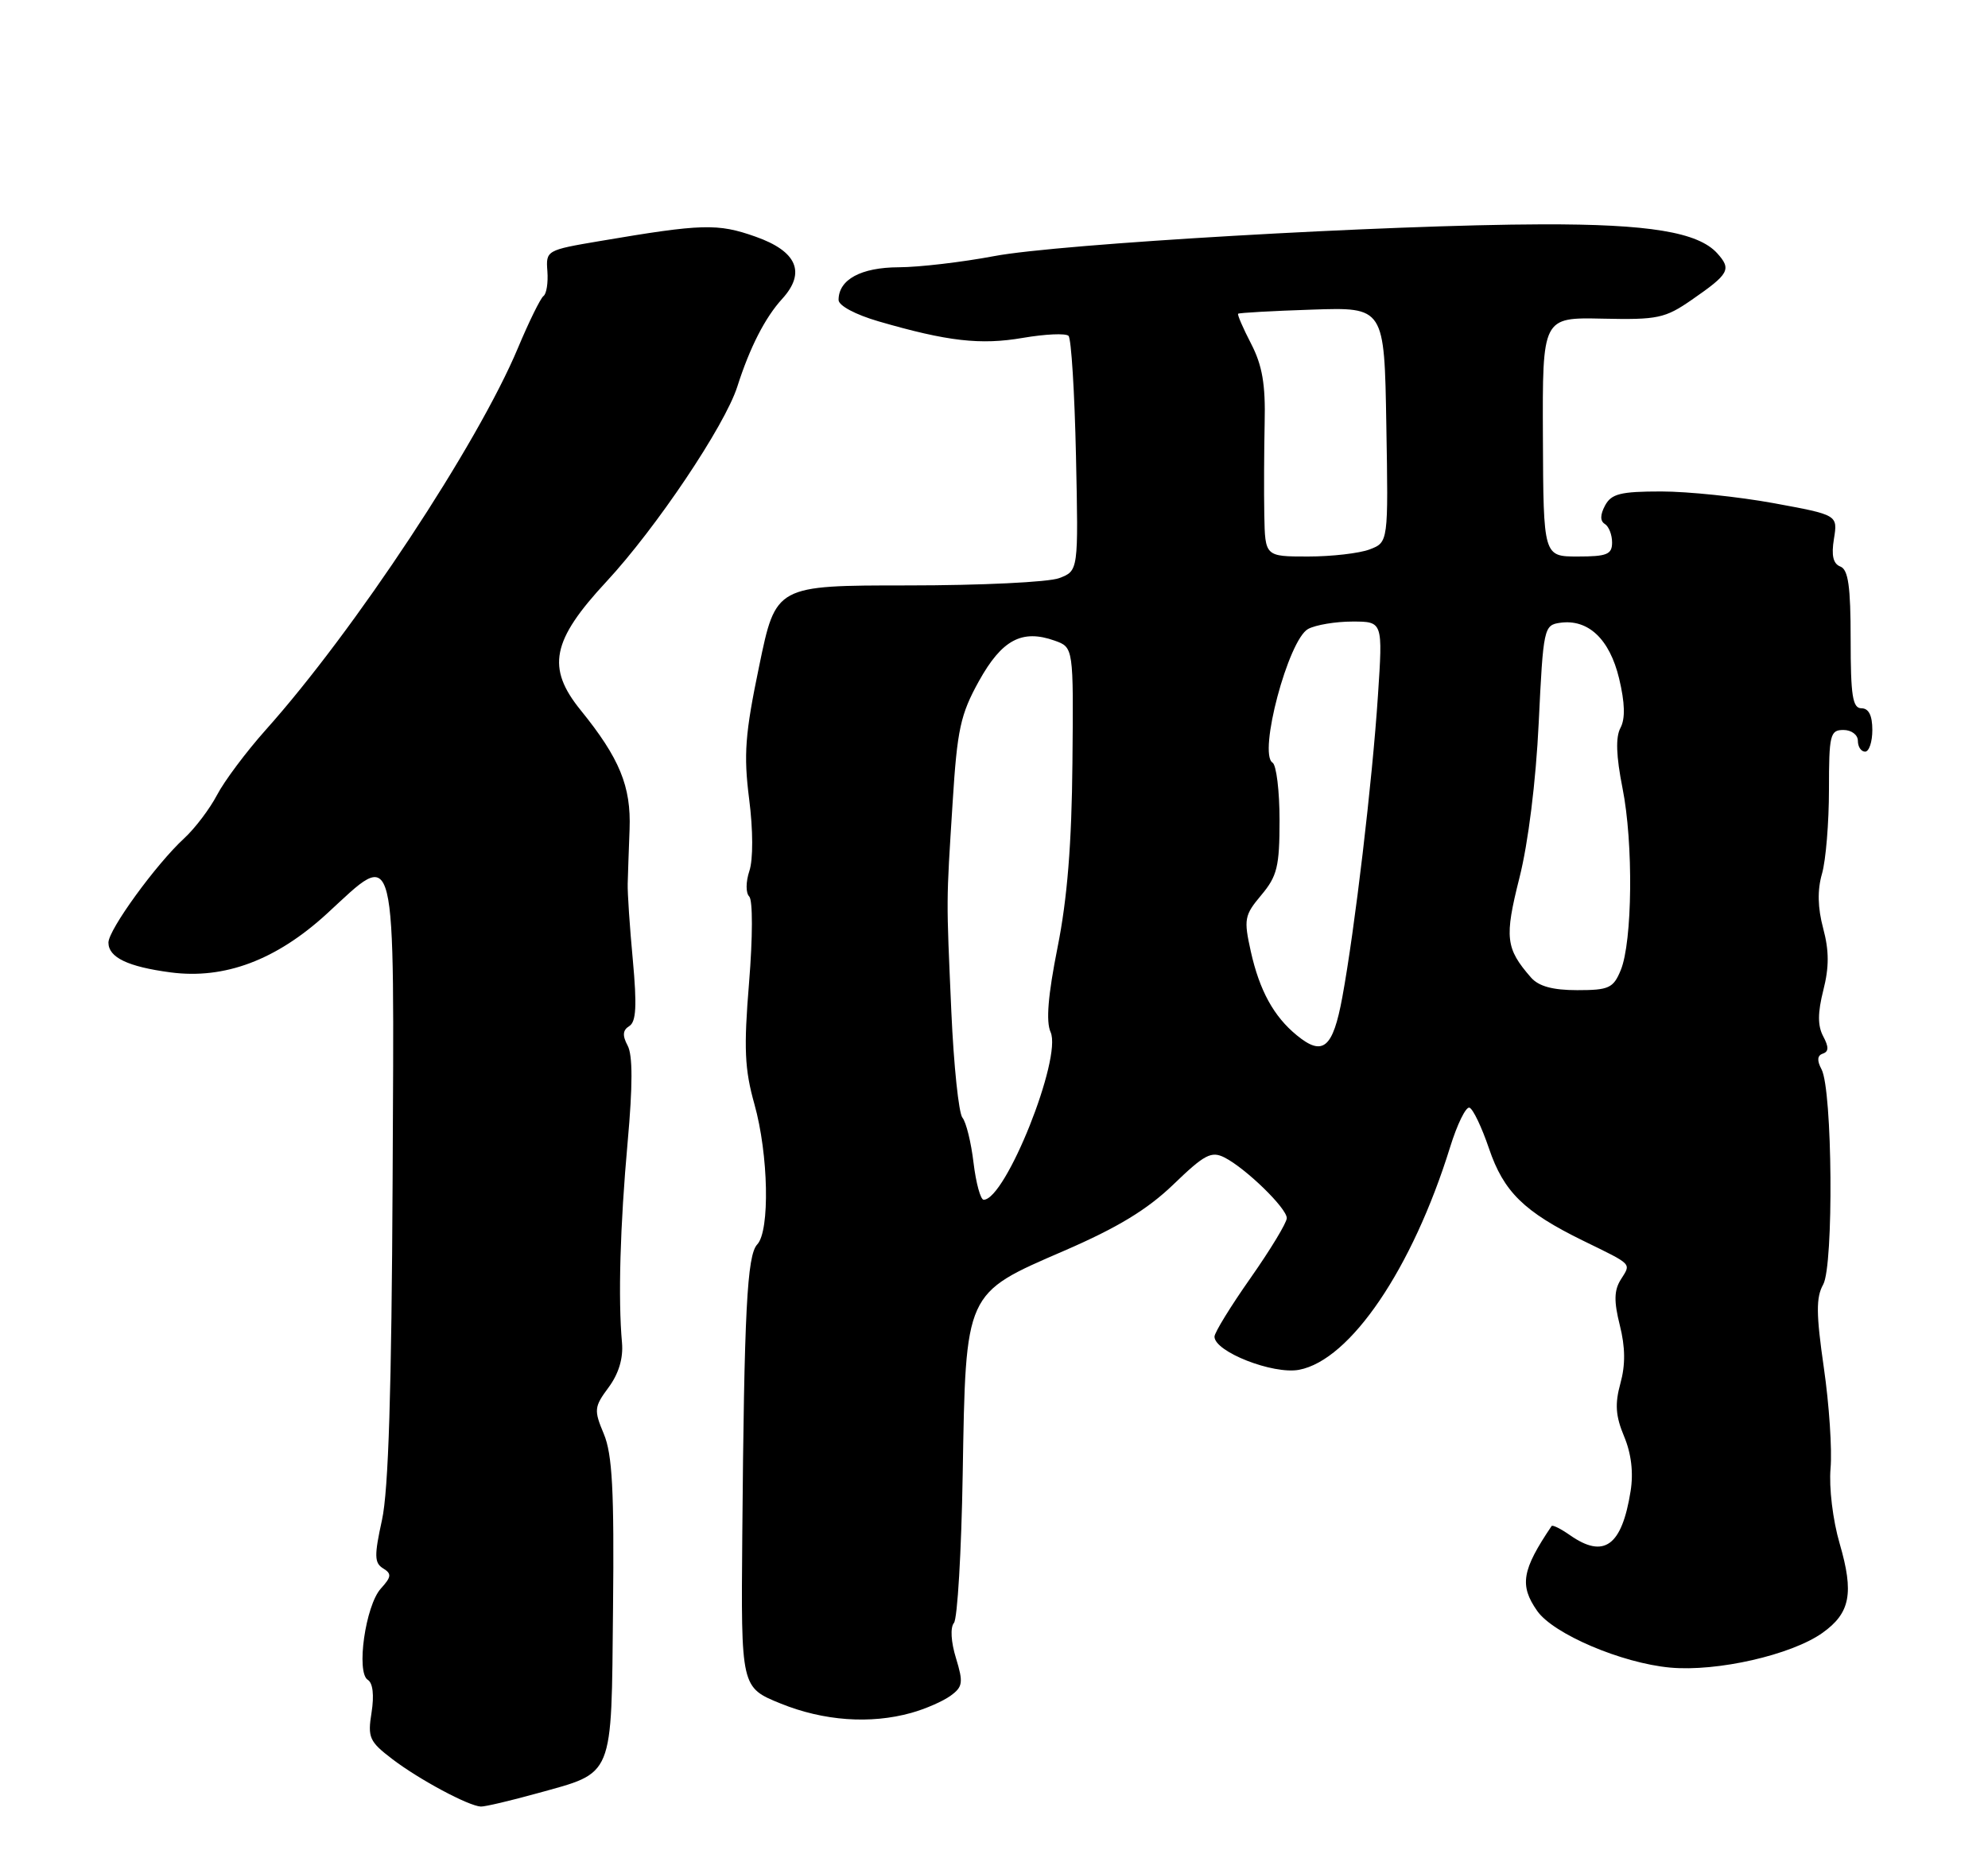 <?xml version="1.0" encoding="UTF-8" standalone="no"?>
<!DOCTYPE svg PUBLIC "-//W3C//DTD SVG 1.1//EN" "http://www.w3.org/Graphics/SVG/1.1/DTD/svg11.dtd" >
<svg xmlns="http://www.w3.org/2000/svg" xmlns:xlink="http://www.w3.org/1999/xlink" version="1.1" viewBox="0 0 275 256">
 <g >
 <path fill="currentColor"
d=" M 74.30 248.13 C 85.03 245.15 84.56 246.30 84.80 222.51 C 84.97 206.24 84.70 201.22 83.53 198.41 C 82.14 195.09 82.18 194.67 84.19 191.96 C 85.59 190.06 86.23 187.93 86.04 185.78 C 85.49 179.72 85.78 169.58 86.82 158.04 C 87.53 150.19 87.53 145.98 86.82 144.67 C 86.07 143.27 86.14 142.53 87.05 141.97 C 88.00 141.38 88.12 139.16 87.54 132.84 C 87.11 128.26 86.79 123.49 86.83 122.25 C 86.86 121.01 86.98 117.63 87.09 114.73 C 87.31 108.81 85.71 104.91 80.33 98.27 C 75.56 92.39 76.31 88.63 83.89 80.47 C 90.74 73.09 100.25 58.93 101.99 53.50 C 103.72 48.07 105.84 43.93 108.20 41.35 C 111.52 37.71 110.25 34.76 104.50 32.74 C 99.27 30.89 97.15 30.95 83.00 33.35 C 75.60 34.60 75.50 34.65 75.72 37.52 C 75.84 39.12 75.60 40.66 75.18 40.96 C 74.77 41.26 73.18 44.49 71.65 48.14 C 66.07 61.47 49.04 87.26 36.75 101.00 C 34.05 104.03 31.02 108.08 30.02 110.00 C 29.01 111.92 26.97 114.62 25.47 116.00 C 21.59 119.57 15.00 128.64 15.00 130.42 C 15.00 132.47 17.69 133.76 23.59 134.54 C 31.05 135.53 38.22 132.84 45.22 126.42 C 55.00 117.43 54.53 115.51 54.31 163.30 C 54.17 192.32 53.74 206.22 52.84 210.31 C 51.76 215.24 51.78 216.25 52.99 217.00 C 54.20 217.74 54.16 218.17 52.68 219.80 C 50.56 222.14 49.24 231.41 50.88 232.43 C 51.58 232.86 51.77 234.56 51.40 236.93 C 50.84 240.41 51.08 240.96 54.28 243.40 C 57.99 246.23 64.83 249.89 66.52 249.96 C 67.08 249.98 70.59 249.16 74.30 248.13 Z  M 126.05 237.00 C 128.00 236.46 130.45 235.39 131.50 234.62 C 133.19 233.39 133.27 232.80 132.24 229.42 C 131.55 227.19 131.43 225.18 131.96 224.55 C 132.44 223.97 132.99 214.71 133.17 203.99 C 133.60 178.62 133.41 179.03 147.18 173.07 C 154.59 169.86 158.70 167.37 162.32 163.88 C 166.63 159.72 167.57 159.23 169.40 160.16 C 172.36 161.68 178.00 167.17 178.00 168.54 C 178.00 169.17 175.75 172.89 173.00 176.81 C 170.25 180.72 168.00 184.38 168.00 184.94 C 168.00 187.03 176.10 190.20 179.69 189.53 C 186.78 188.20 195.37 175.54 200.59 158.73 C 201.57 155.56 202.78 153.09 203.27 153.26 C 203.76 153.42 204.97 155.96 205.97 158.90 C 208.00 164.90 210.81 167.66 219.00 171.67 C 225.95 175.07 225.64 174.75 224.20 177.05 C 223.27 178.54 223.24 180.06 224.07 183.37 C 224.83 186.39 224.86 188.85 224.15 191.41 C 223.37 194.25 223.48 195.92 224.66 198.74 C 225.66 201.12 225.97 203.76 225.56 206.32 C 224.35 213.92 221.88 215.71 217.16 212.40 C 215.90 211.52 214.76 210.95 214.63 211.15 C 210.52 217.24 210.16 219.35 212.64 222.89 C 214.87 226.08 224.32 230.11 231.02 230.73 C 237.51 231.33 247.81 228.98 252.10 225.93 C 255.95 223.19 256.48 220.44 254.48 213.57 C 253.53 210.32 252.99 205.82 253.22 203.17 C 253.45 200.60 253.03 194.33 252.29 189.23 C 251.22 181.81 251.20 179.51 252.20 177.73 C 253.67 175.09 253.49 150.78 251.97 147.95 C 251.32 146.73 251.38 146.04 252.15 145.78 C 252.98 145.51 252.99 144.86 252.20 143.38 C 251.43 141.93 251.43 140.14 252.22 137.01 C 253.03 133.83 253.03 131.55 252.20 128.45 C 251.44 125.60 251.38 123.15 252.04 120.88 C 252.57 119.03 253.00 113.80 253.00 109.26 C 253.00 101.67 253.16 101.00 255.00 101.00 C 256.11 101.00 257.00 101.67 257.00 102.50 C 257.00 103.33 257.45 104.00 258.00 104.00 C 258.55 104.00 259.00 102.65 259.00 101.00 C 259.00 99.00 258.50 98.00 257.50 98.00 C 256.27 98.00 256.00 96.27 256.00 88.47 C 256.00 81.14 255.67 78.81 254.58 78.39 C 253.58 78.01 253.31 76.86 253.69 74.55 C 254.22 71.25 254.22 71.25 245.36 69.62 C 240.49 68.73 233.48 68.00 229.79 68.00 C 224.17 68.00 222.90 68.32 222.03 69.94 C 221.34 71.23 221.33 72.09 222.00 72.50 C 222.55 72.84 223.00 73.99 223.00 75.06 C 223.00 76.71 222.29 77.00 218.25 77.00 C 213.50 77.00 213.50 77.00 213.43 60.45 C 213.36 43.91 213.36 43.91 221.68 44.09 C 229.32 44.26 230.33 44.04 234.04 41.47 C 239.21 37.89 239.55 37.27 237.54 35.04 C 234.89 32.12 228.11 31.00 213.31 31.04 C 191.89 31.10 146.39 33.74 137.50 35.44 C 133.10 36.27 127.17 36.97 124.32 36.98 C 119.09 37.00 116.00 38.68 116.00 41.50 C 116.00 42.29 118.33 43.53 121.52 44.46 C 131.05 47.23 135.64 47.76 141.49 46.75 C 144.59 46.22 147.43 46.09 147.81 46.47 C 148.19 46.85 148.65 54.32 148.84 63.07 C 149.18 78.98 149.18 78.98 146.52 79.99 C 145.06 80.55 135.65 81.00 125.60 81.00 C 107.32 81.00 107.32 81.00 105.02 92.14 C 103.06 101.56 102.85 104.40 103.63 110.56 C 104.18 114.84 104.19 118.93 103.66 120.51 C 103.16 122.02 103.15 123.55 103.64 124.04 C 104.14 124.54 104.13 129.69 103.62 135.93 C 102.87 145.07 103.00 147.93 104.36 152.78 C 106.31 159.74 106.52 170.30 104.75 172.18 C 103.34 173.67 102.94 181.42 102.68 212.49 C 102.50 233.48 102.50 233.48 108.00 235.71 C 113.93 238.11 120.39 238.58 126.05 237.00 Z  M 134.67 160.89 C 134.34 158.09 133.65 155.27 133.13 154.64 C 132.62 154.01 131.93 147.43 131.60 140.00 C 130.89 123.82 130.88 125.27 131.78 111.00 C 132.41 100.92 132.86 98.85 135.42 94.23 C 138.59 88.52 141.37 87.03 145.89 88.64 C 148.50 89.57 148.50 89.57 148.35 105.53 C 148.25 116.74 147.64 124.36 146.29 131.09 C 144.97 137.73 144.67 141.34 145.33 142.81 C 146.93 146.39 139.10 166.00 136.07 166.00 C 135.64 166.00 135.01 163.70 134.67 160.89 Z  M 179.38 143.24 C 176.20 140.64 174.23 137.05 173.03 131.67 C 172.03 127.17 172.13 126.64 174.48 123.84 C 176.67 121.23 177.00 119.90 177.00 113.48 C 177.00 109.43 176.56 105.85 176.03 105.52 C 174.02 104.28 178.22 88.49 180.96 87.02 C 182.01 86.46 184.76 86.00 187.08 86.00 C 191.29 86.00 191.29 86.00 190.61 96.25 C 189.83 108.11 187.41 128.60 185.68 137.99 C 184.38 145.05 182.99 146.21 179.38 143.24 Z  M 211.78 135.25 C 208.27 131.22 208.10 129.73 210.18 121.47 C 211.40 116.67 212.46 108.13 212.85 100.00 C 213.48 86.88 213.57 86.49 215.81 86.17 C 219.69 85.62 222.66 88.42 223.97 93.87 C 224.78 97.26 224.84 99.43 224.16 100.71 C 223.47 101.99 223.56 104.60 224.44 109.04 C 225.96 116.62 225.82 130.33 224.19 134.25 C 223.17 136.72 222.55 137.00 218.18 137.00 C 214.79 137.00 212.85 136.47 211.78 135.25 Z  M 174.89 71.25 C 174.83 68.09 174.86 62.35 174.94 58.50 C 175.07 53.18 174.61 50.55 173.07 47.57 C 171.95 45.41 171.14 43.53 171.27 43.41 C 171.39 43.28 176.00 43.02 181.50 42.84 C 191.50 42.50 191.50 42.50 191.77 58.77 C 192.05 75.03 192.05 75.03 189.46 76.02 C 188.04 76.56 184.20 77.00 180.93 77.00 C 175.00 77.00 175.00 77.00 174.89 71.25 Z "/>
</g>
</svg>